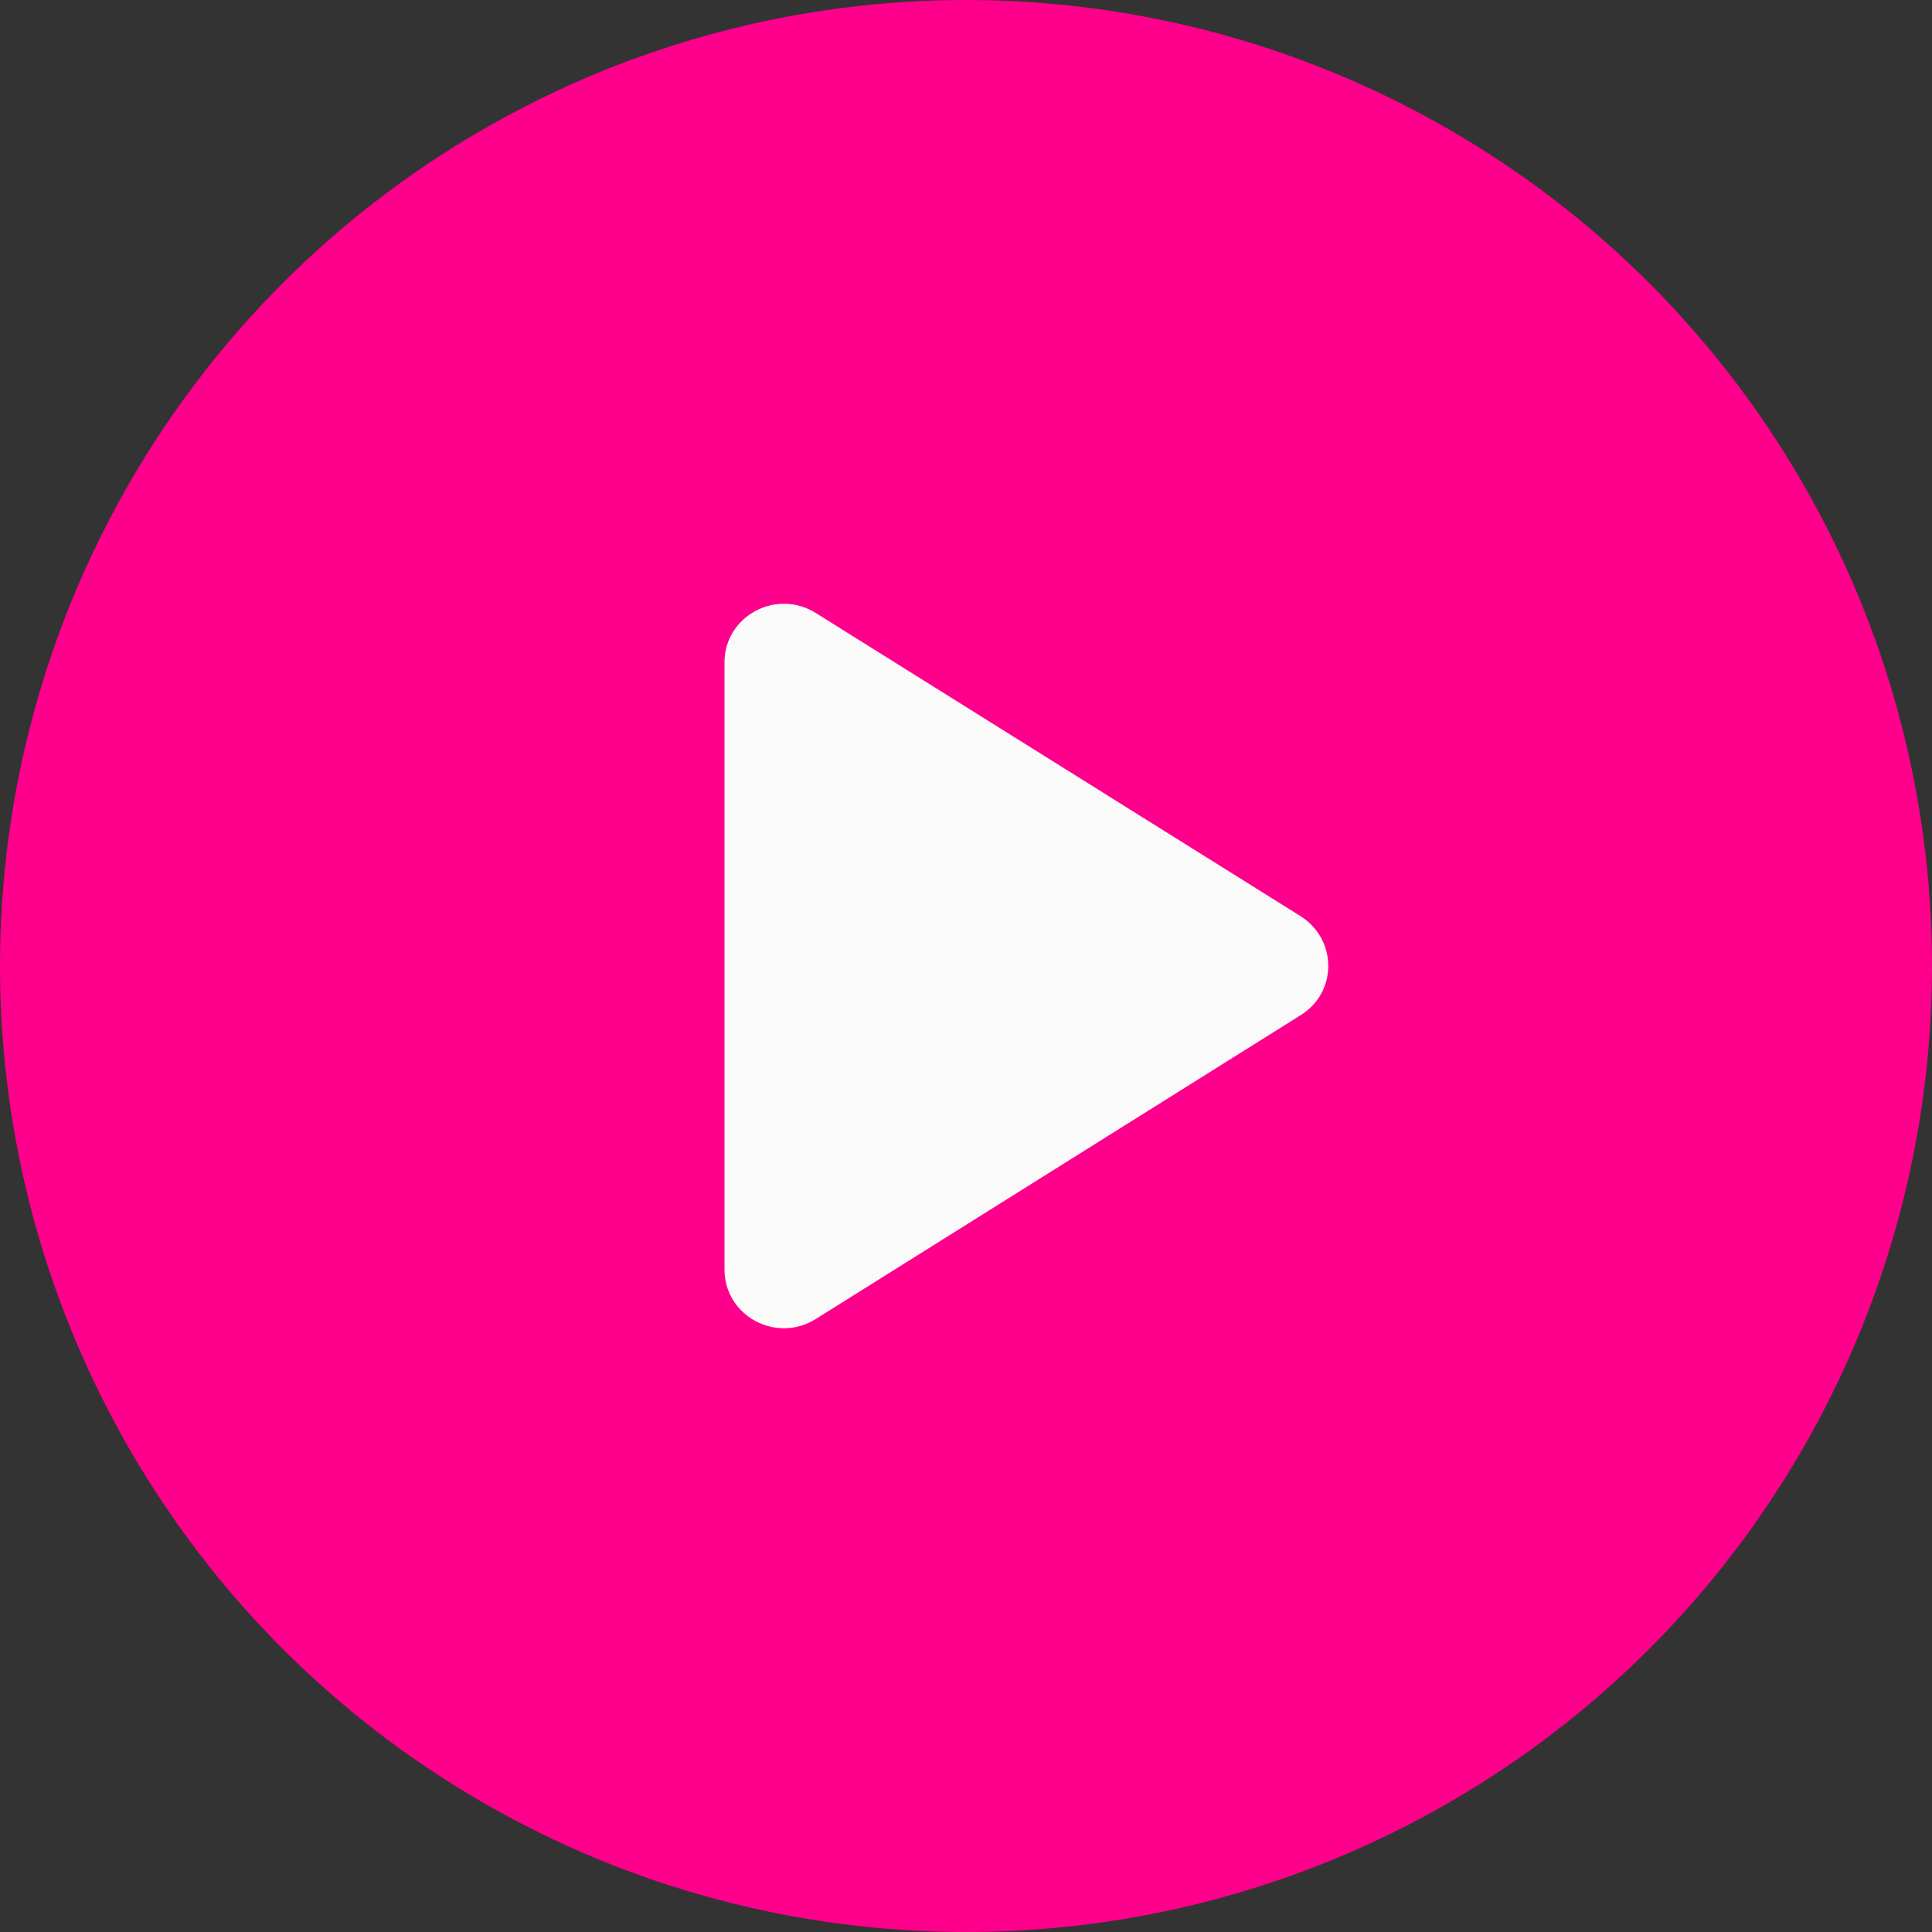 <svg width="32" height="32" viewBox="0 0 32 32" fill="none" xmlns="http://www.w3.org/2000/svg">
<rect x="0" y="0" width="32" height="32" fill="#333333" stroke="none"/>
<circle cx="16" cy="16" r="16" fill="#FF008C"/>
<path d="M12 10.972V21.028C12 21.795 12.858 22.261 13.518 21.843L21.542 16.815C22.153 16.437 22.153 15.563 21.542 15.175L13.518 10.157C12.858 9.739 12 10.205 12 10.972Z" fill="#FAFAFA"/>
</svg>
